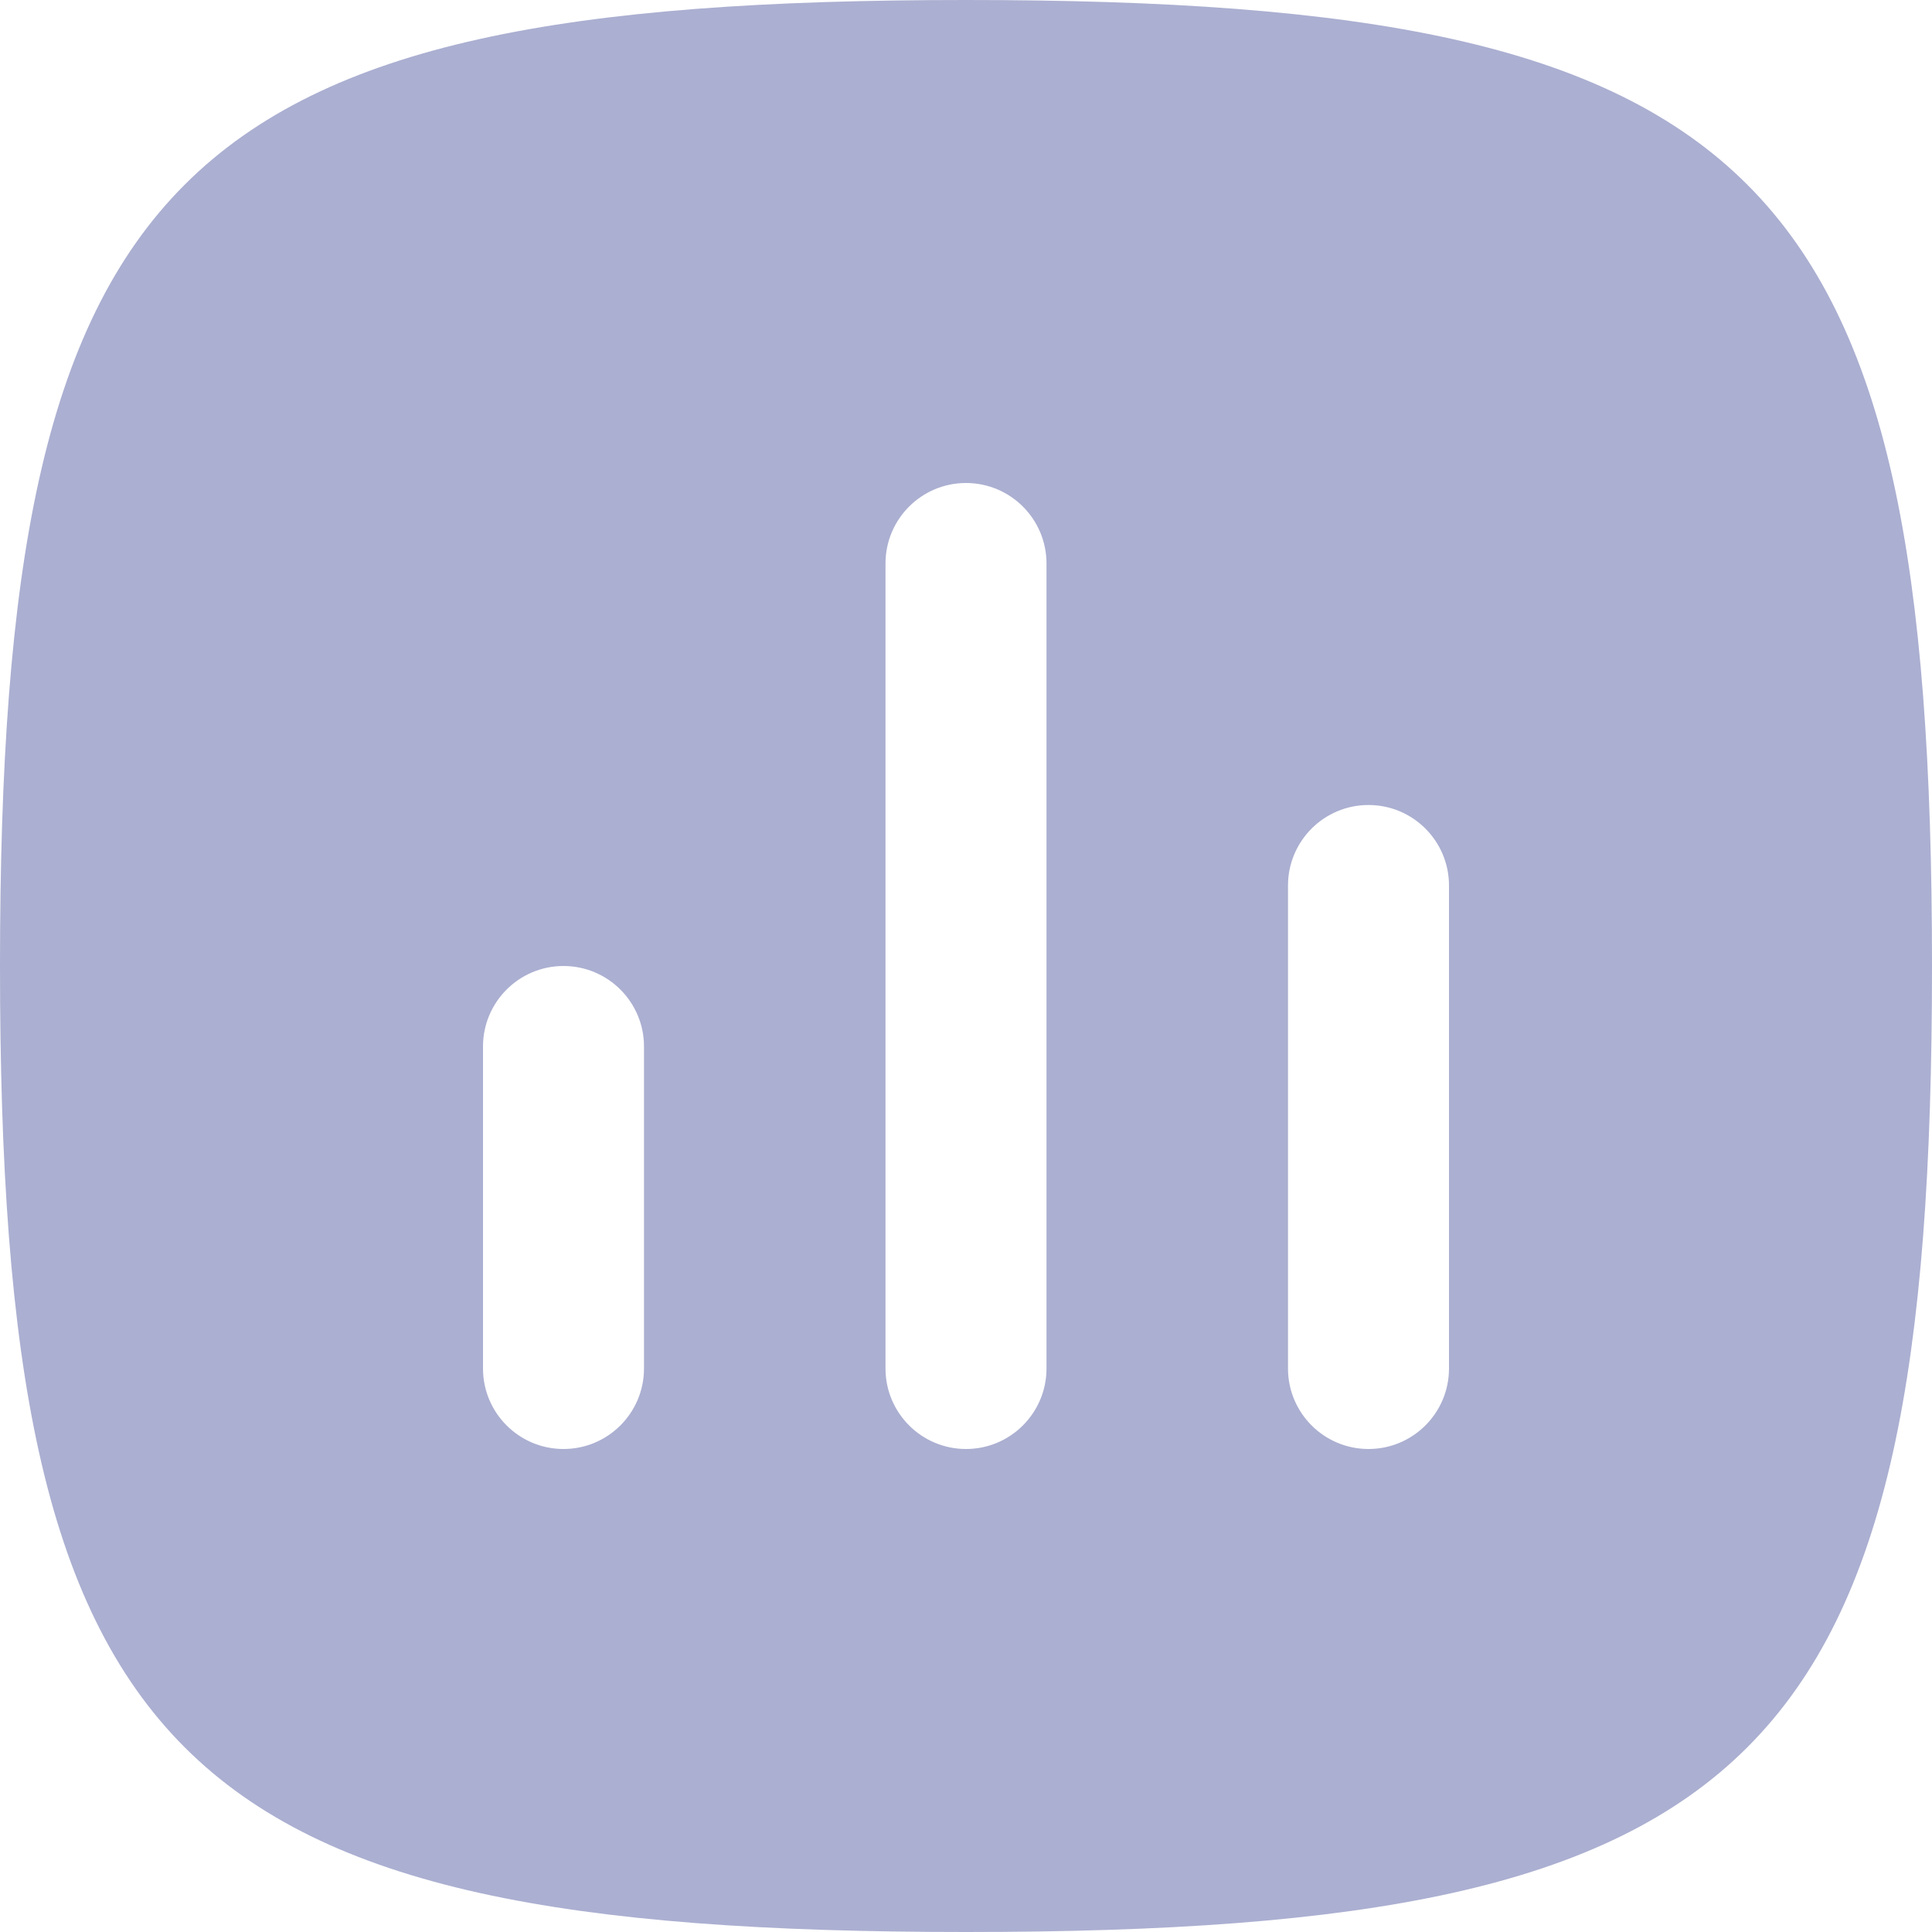 <svg xmlns="http://www.w3.org/2000/svg" width="24" height="24" fill="none" viewBox="0 0 24 24"><path fill="#ABAFD1" fill-rule="evenodd" d="M12 24C2.118 24 0 21.882 0 12C0 2.118 2.118 0 12 0C21.882 0 24 2.118 24 12C24 21.882 21.882 24 12 24ZM7 12C7.552 12 8 12.448 8 13V17C8 17.552 7.552 18 7 18C6.448 18 6 17.552 6 17V13C6 12.448 6.448 12 7 12ZM13 7C13 6.448 12.552 6 12 6C11.448 6 11 6.448 11 7V17C11 17.552 11.448 18 12 18C12.552 18 13 17.552 13 17V7ZM17 10C17.552 10 18 10.448 18 11V17C18 17.552 17.552 18 17 18C16.448 18 16 17.552 16 17V11C16 10.448 16.448 10 17 10Z" clip-rule="evenodd"/></svg>